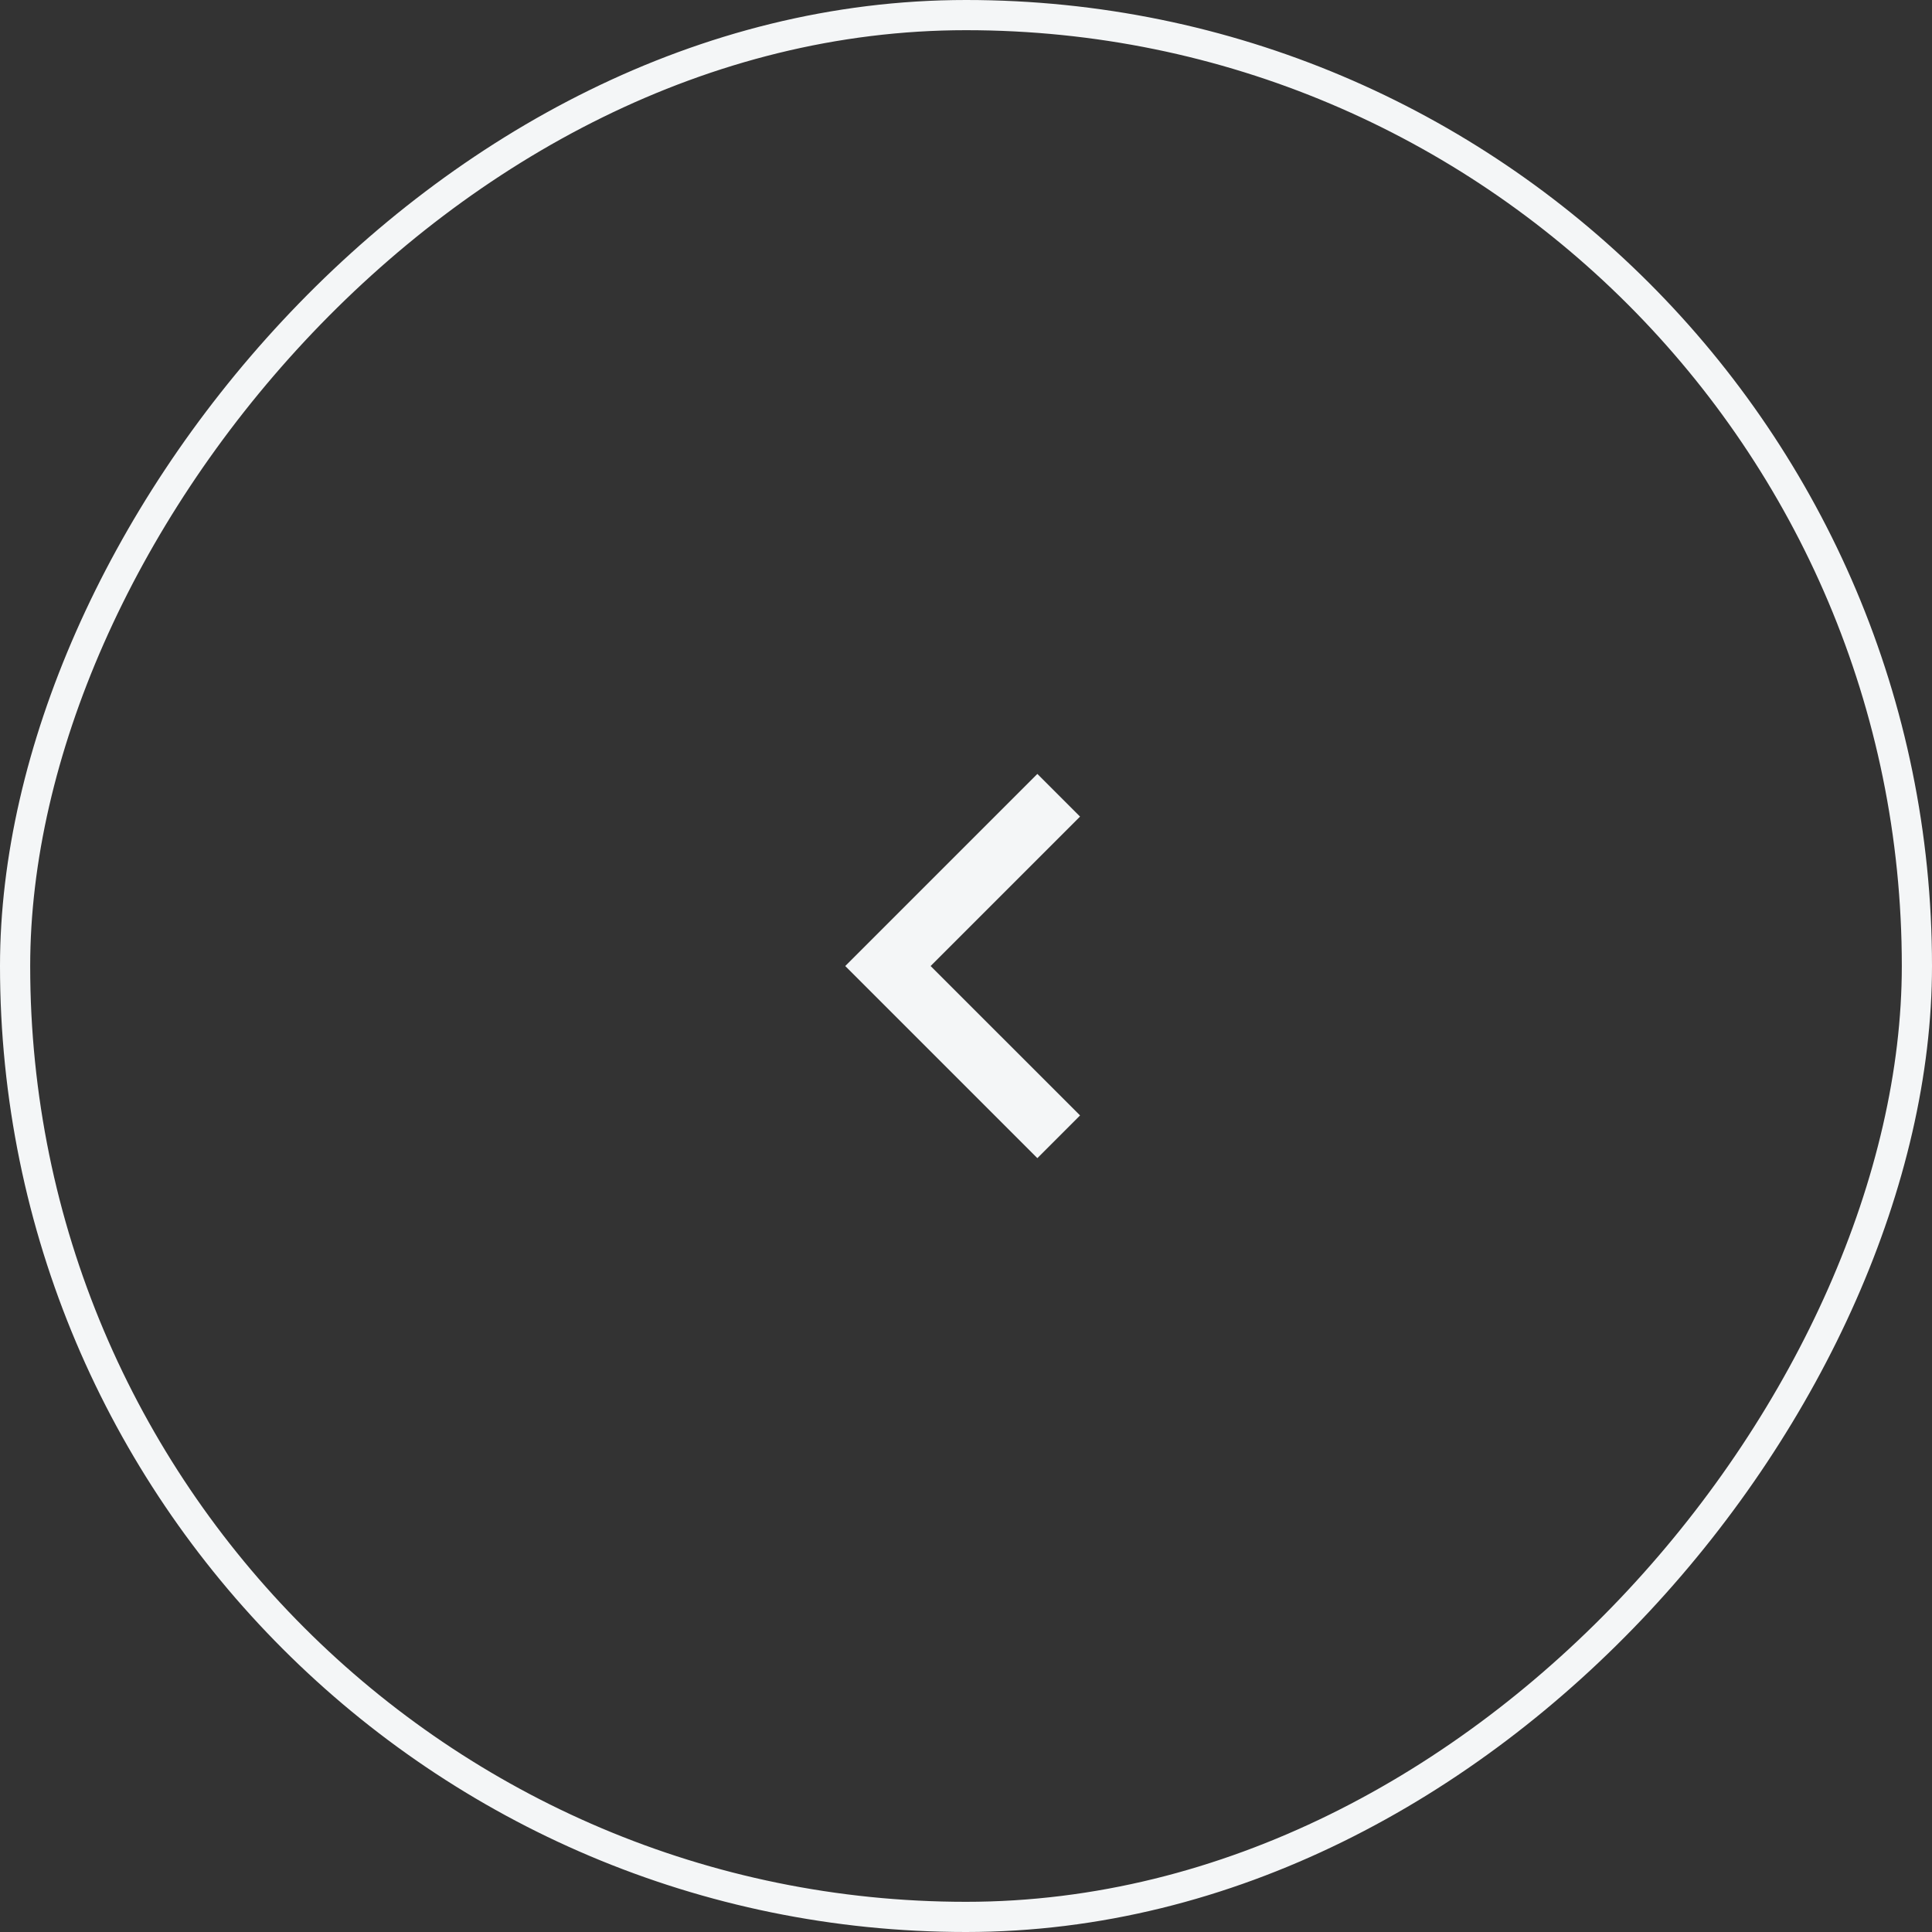 <svg width="64" height="64" viewBox="0 0 64 64" fill="none" xmlns="http://www.w3.org/2000/svg">
<rect x="0" y="0" width="64" height="64" fill="#333333" stroke="none"/>
<g clip-path="url(#clip0_1_1021)">
<path d="M30.828 32.001L35.778 27.051L34.364 25.637L28 32.001L34.364 38.365L35.778 36.95L30.828 32.001Z" fill="#F4F6F7"/>
</g>
<rect x="-0.5" y="0.5" width="63" height="63" rx="31.5" transform="matrix(-1 0 0 1 63 0)" stroke="#F4F6F7"/>
<defs>
<clipPath id="clip0_1_1021">
<rect width="64" height="64" rx="32" transform="matrix(-1 0 0 1 64 0)" fill="white"/>
</clipPath>
</defs>
</svg>

